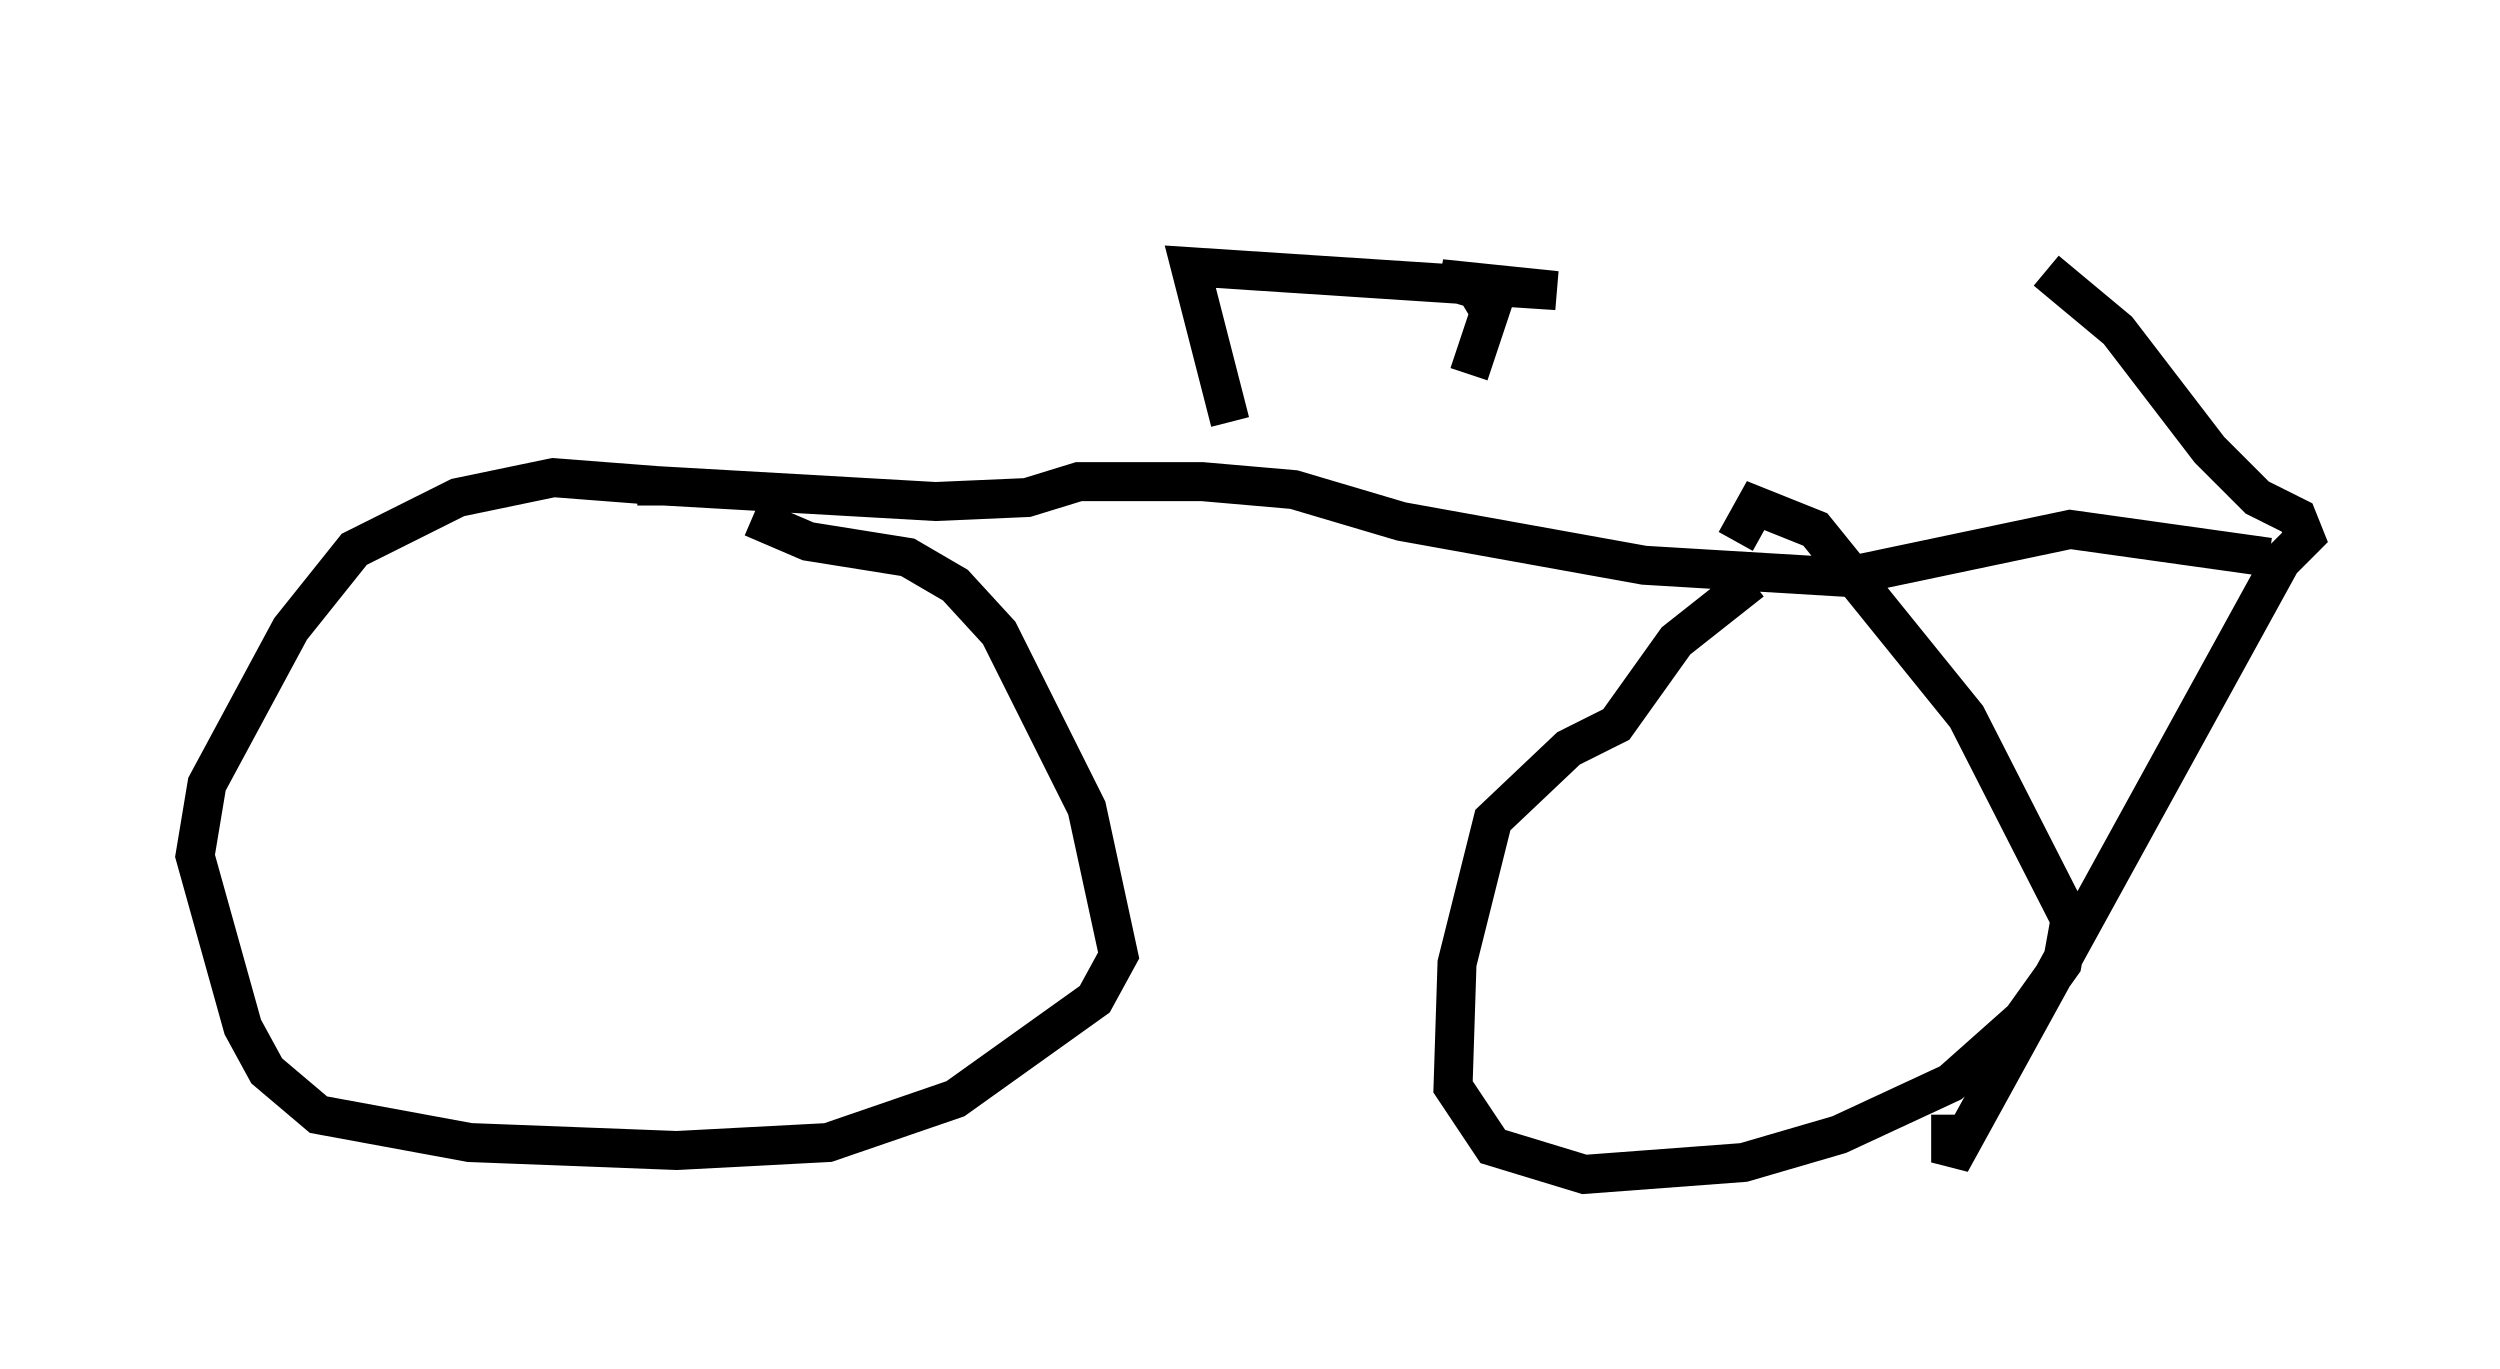 <?xml version="1.0" encoding="utf-8" ?>
<svg baseProfile="full" height="35.113" version="1.1" width="64.105" xmlns="http://www.w3.org/2000/svg" xmlns:ev="http://www.w3.org/2001/xml-events" xmlns:xlink="http://www.w3.org/1999/xlink"><defs /><rect fill="white" height="35.113" width="64.105" x="0" y="0" /><path d="M50.836, 5 m1.633, 1.94 l1.838, 1.531 2.348, 3.063 l1.225, 1.225 1.021, 0.51 l0.204, 0.51 -0.613, 0.613 l-8.473, 15.415 0.0, -1.225 m8.167, -14.292 l-5.104, -0.715 -5.819, 1.225 l-5.104, -0.306 -6.227, -1.123 l-2.756, -0.817 -2.348, -0.204 l-3.165, 0.0 -1.327, 0.408 l-2.348, 0.102 -7.146, -0.408 l0.0, 0.51 0.0, -0.51 l-2.654, -0.204 -2.45, 0.51 l-2.654, 1.327 -1.633, 2.042 l-2.144, 3.981 -0.306, 1.838 l1.225, 4.39 0.613, 1.123 l1.327, 1.123 3.879, 0.715 l5.308, 0.204 3.879, -0.204 l3.267, -1.123 3.573, -2.552 l0.613, -1.123 -0.817, -3.777 l-2.246, -4.492 -1.123, -1.225 l-1.225, -0.715 -2.552, -0.408 l-1.429, -0.613 m25.623, 1.633 l-1.94, 1.531 -1.531, 2.144 l-1.225, 0.613 -1.94, 1.838 l-0.919, 3.675 -0.102, 3.165 l1.021, 1.531 2.348, 0.715 l4.083, -0.306 2.45, -0.715 l2.858, -1.327 1.838, -1.633 l1.021, -1.429 0.204, -1.123 l-2.654, -5.206 -3.879, -4.798 l-1.531, -0.613 -0.51, 0.919 m-12.965, -3.063 l-1.021, -3.981 9.392, 0.613 l-2.96, -0.306 1.021, 0.306 l0.204, 0.51 -0.306, -0.51 l0.51, 0.0 -0.715, 2.144 " fill="none" stroke="black" stroke-width="1" /></svg>